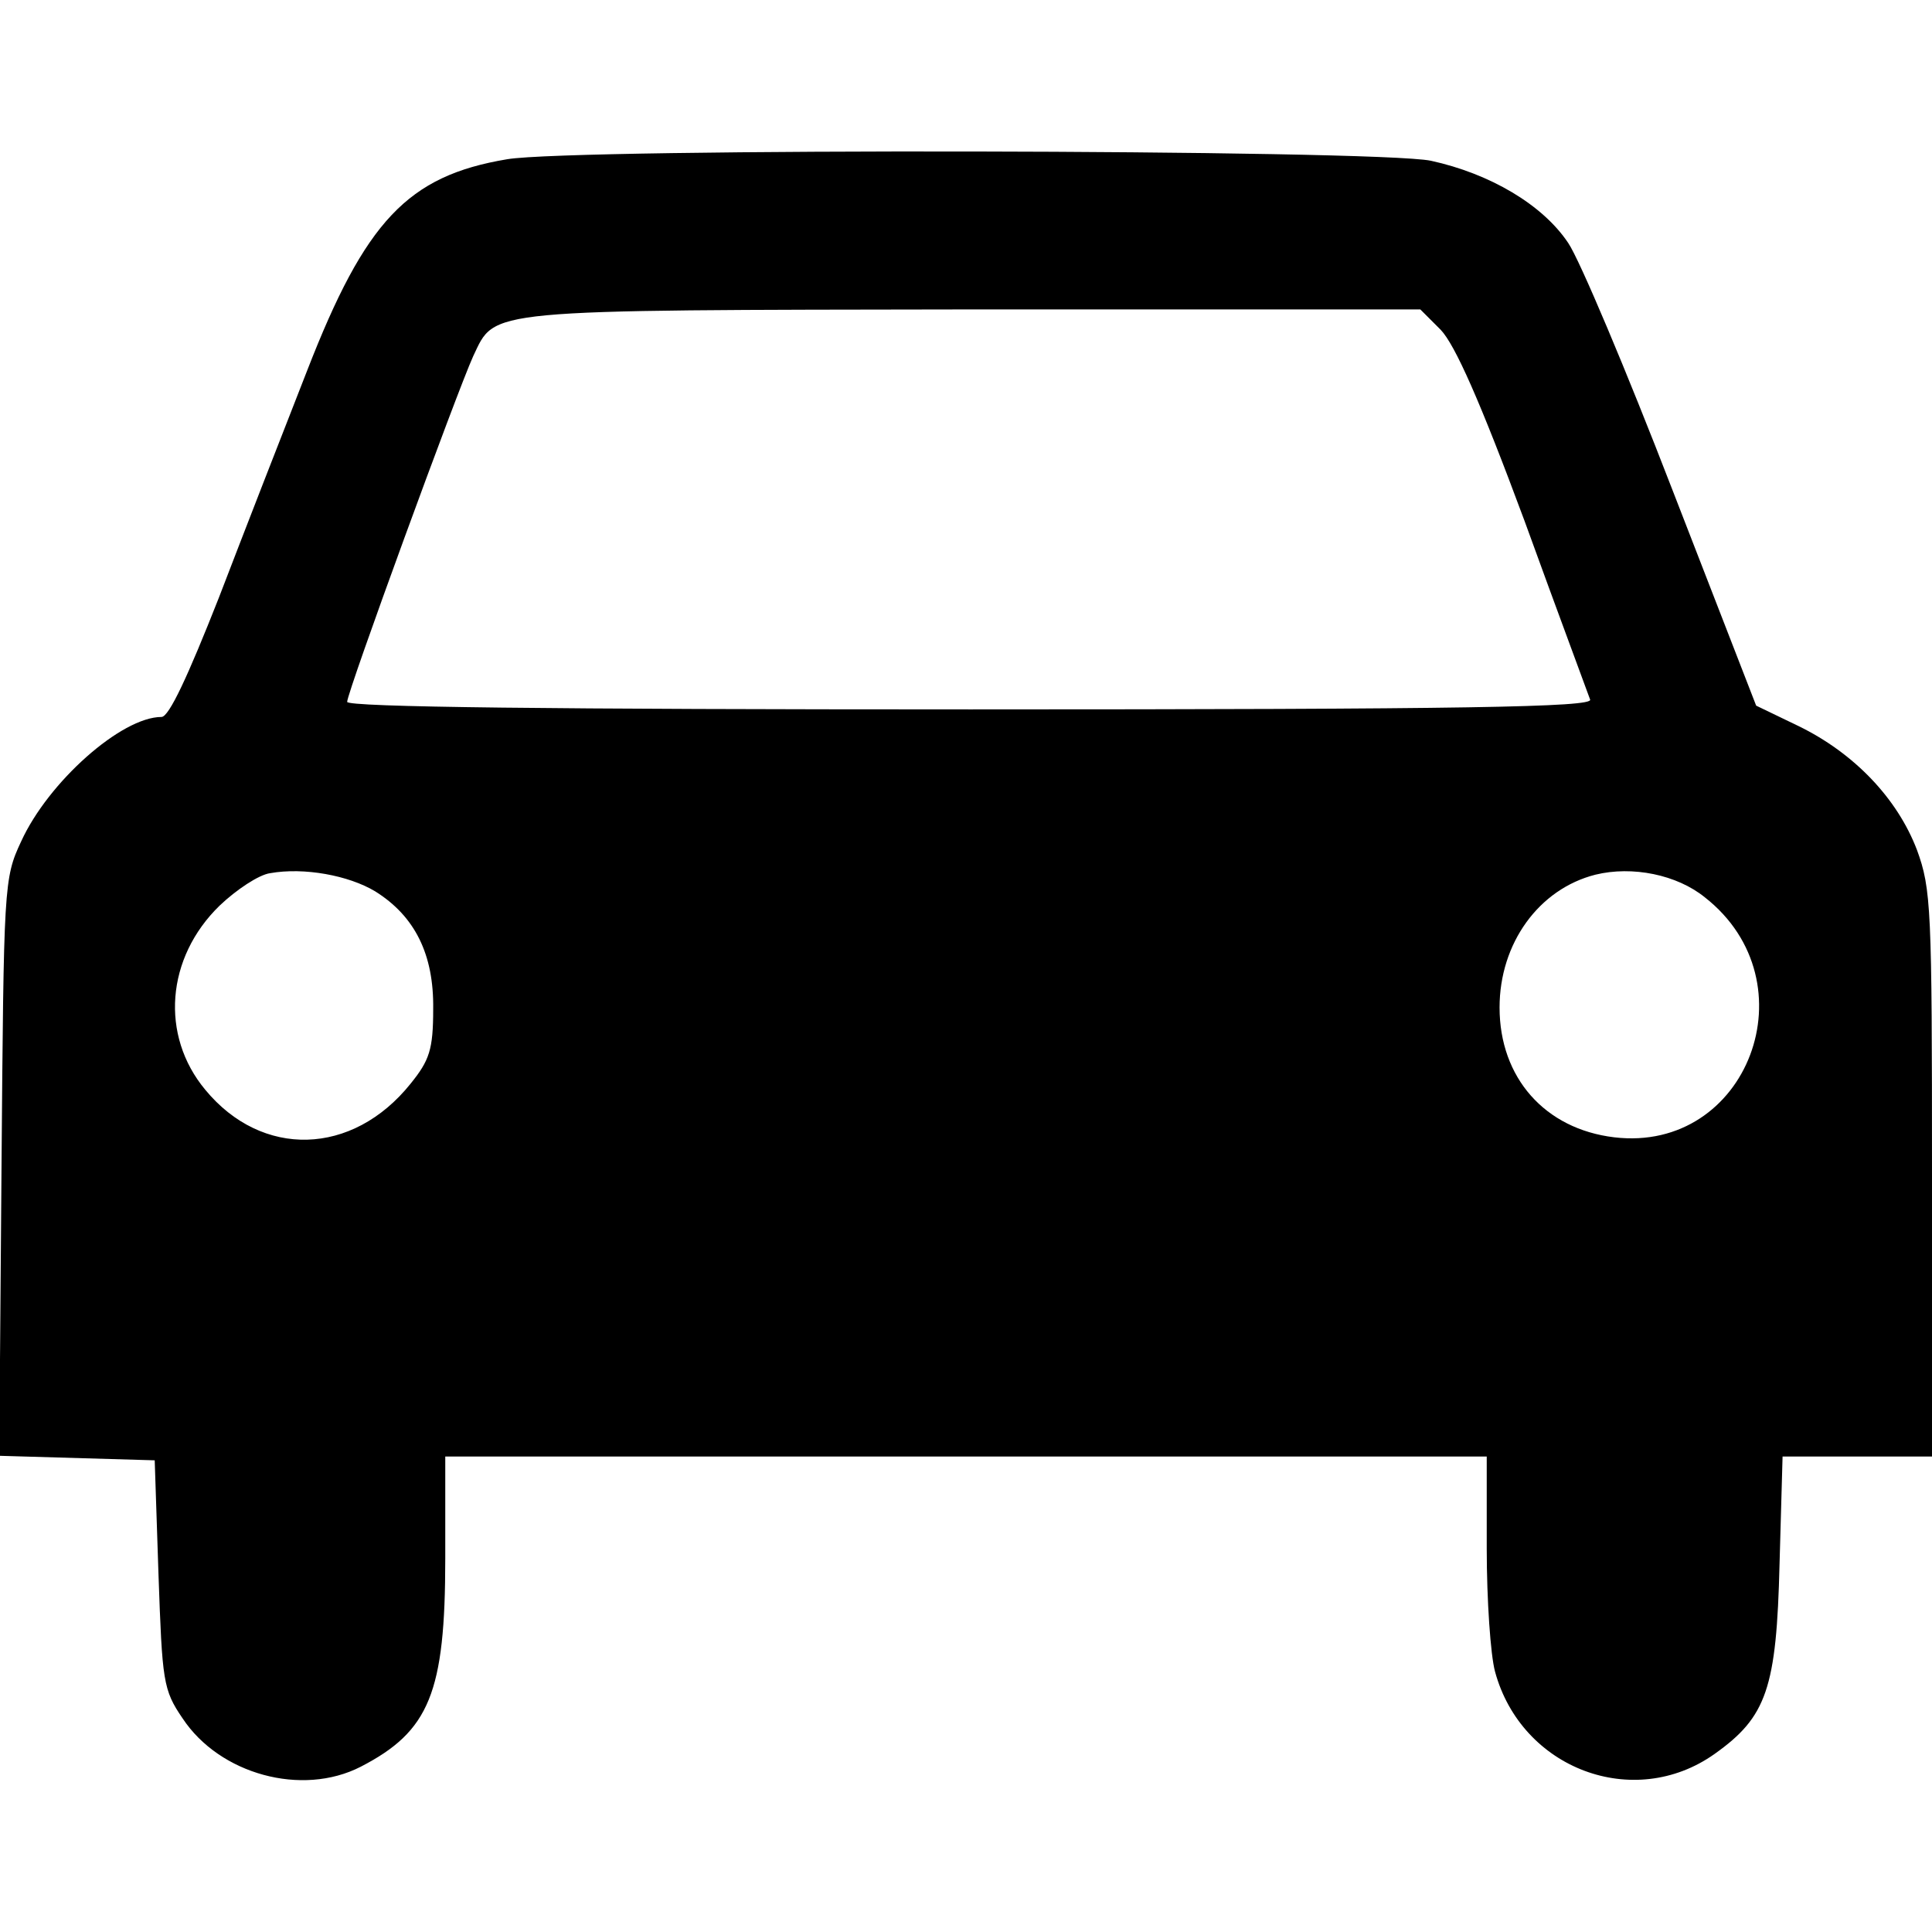 <svg version="1" xmlns="http://www.w3.org/2000/svg" width="256pt" height="256pt" viewBox="0 0 256 256"><path d="M67.2 21.1c-13.2 2.2-18.8 8.2-26.5 28-3.1 7.9-8.4 21.5-11.7 30.1-4.1 10.4-6.6 15.8-7.6 15.8-5.3 0-15 8.6-18.6 16.5-2.3 4.9-2.3 5.8-2.6 43.2l-.3 38.2 10.3.3 10.3.3.5 15.1c.5 14.2.6 15.3 3.2 19.1 4.9 7.4 15.8 10.4 23.6 6.4 9.1-4.7 11.2-9.8 11.2-27.6v-13.5h138v12.2c0 6.8.5 14.1 1.1 16.3 3.5 12.9 18.4 18.5 29.1 10.9 6.9-4.9 8.2-8.7 8.6-25.2l.4-14.2h19.8v-37.5c0-35.2-.1-37.7-2-42.9-2.6-6.8-8.3-12.8-15.7-16.4l-5.6-2.7-11.1-28.6c-6.1-15.8-12.3-30.5-13.8-32.7-3.4-5.1-10.4-9.2-18.2-10.9-7.2-1.5-113.6-1.7-122.4-.2zm123.7 22.6c1.9 2 5.2 9.4 11.1 25.3 4.5 12.4 8.5 23.1 8.7 23.7.4 1-16.4 1.3-82.1 1.3-55.4 0-82.6-.3-82.6-1 0-1.3 14.6-41.2 16.7-45.8 3-6.3.9-6.1 66.1-6.2h59.4l2.7 2.7zm-141.2 74.4c5.3 3.3 7.8 8.4 7.7 15.6 0 5.4-.5 6.8-3 9.9-7.7 9.6-19.7 9.9-27.2.8-6-7.2-5.2-17.5 1.9-24.4 2.2-2.1 5.2-4.1 6.7-4.3 4.5-.8 10.4.3 13.9 2.4zm176.2.8c14.3 11.2 5.7 33.9-12 31.8-9.2-1.1-15.2-7.9-15.2-17.2 0-8.5 5.2-15.7 12.7-17.6 4.9-1.2 10.8 0 14.5 3z"/></svg>